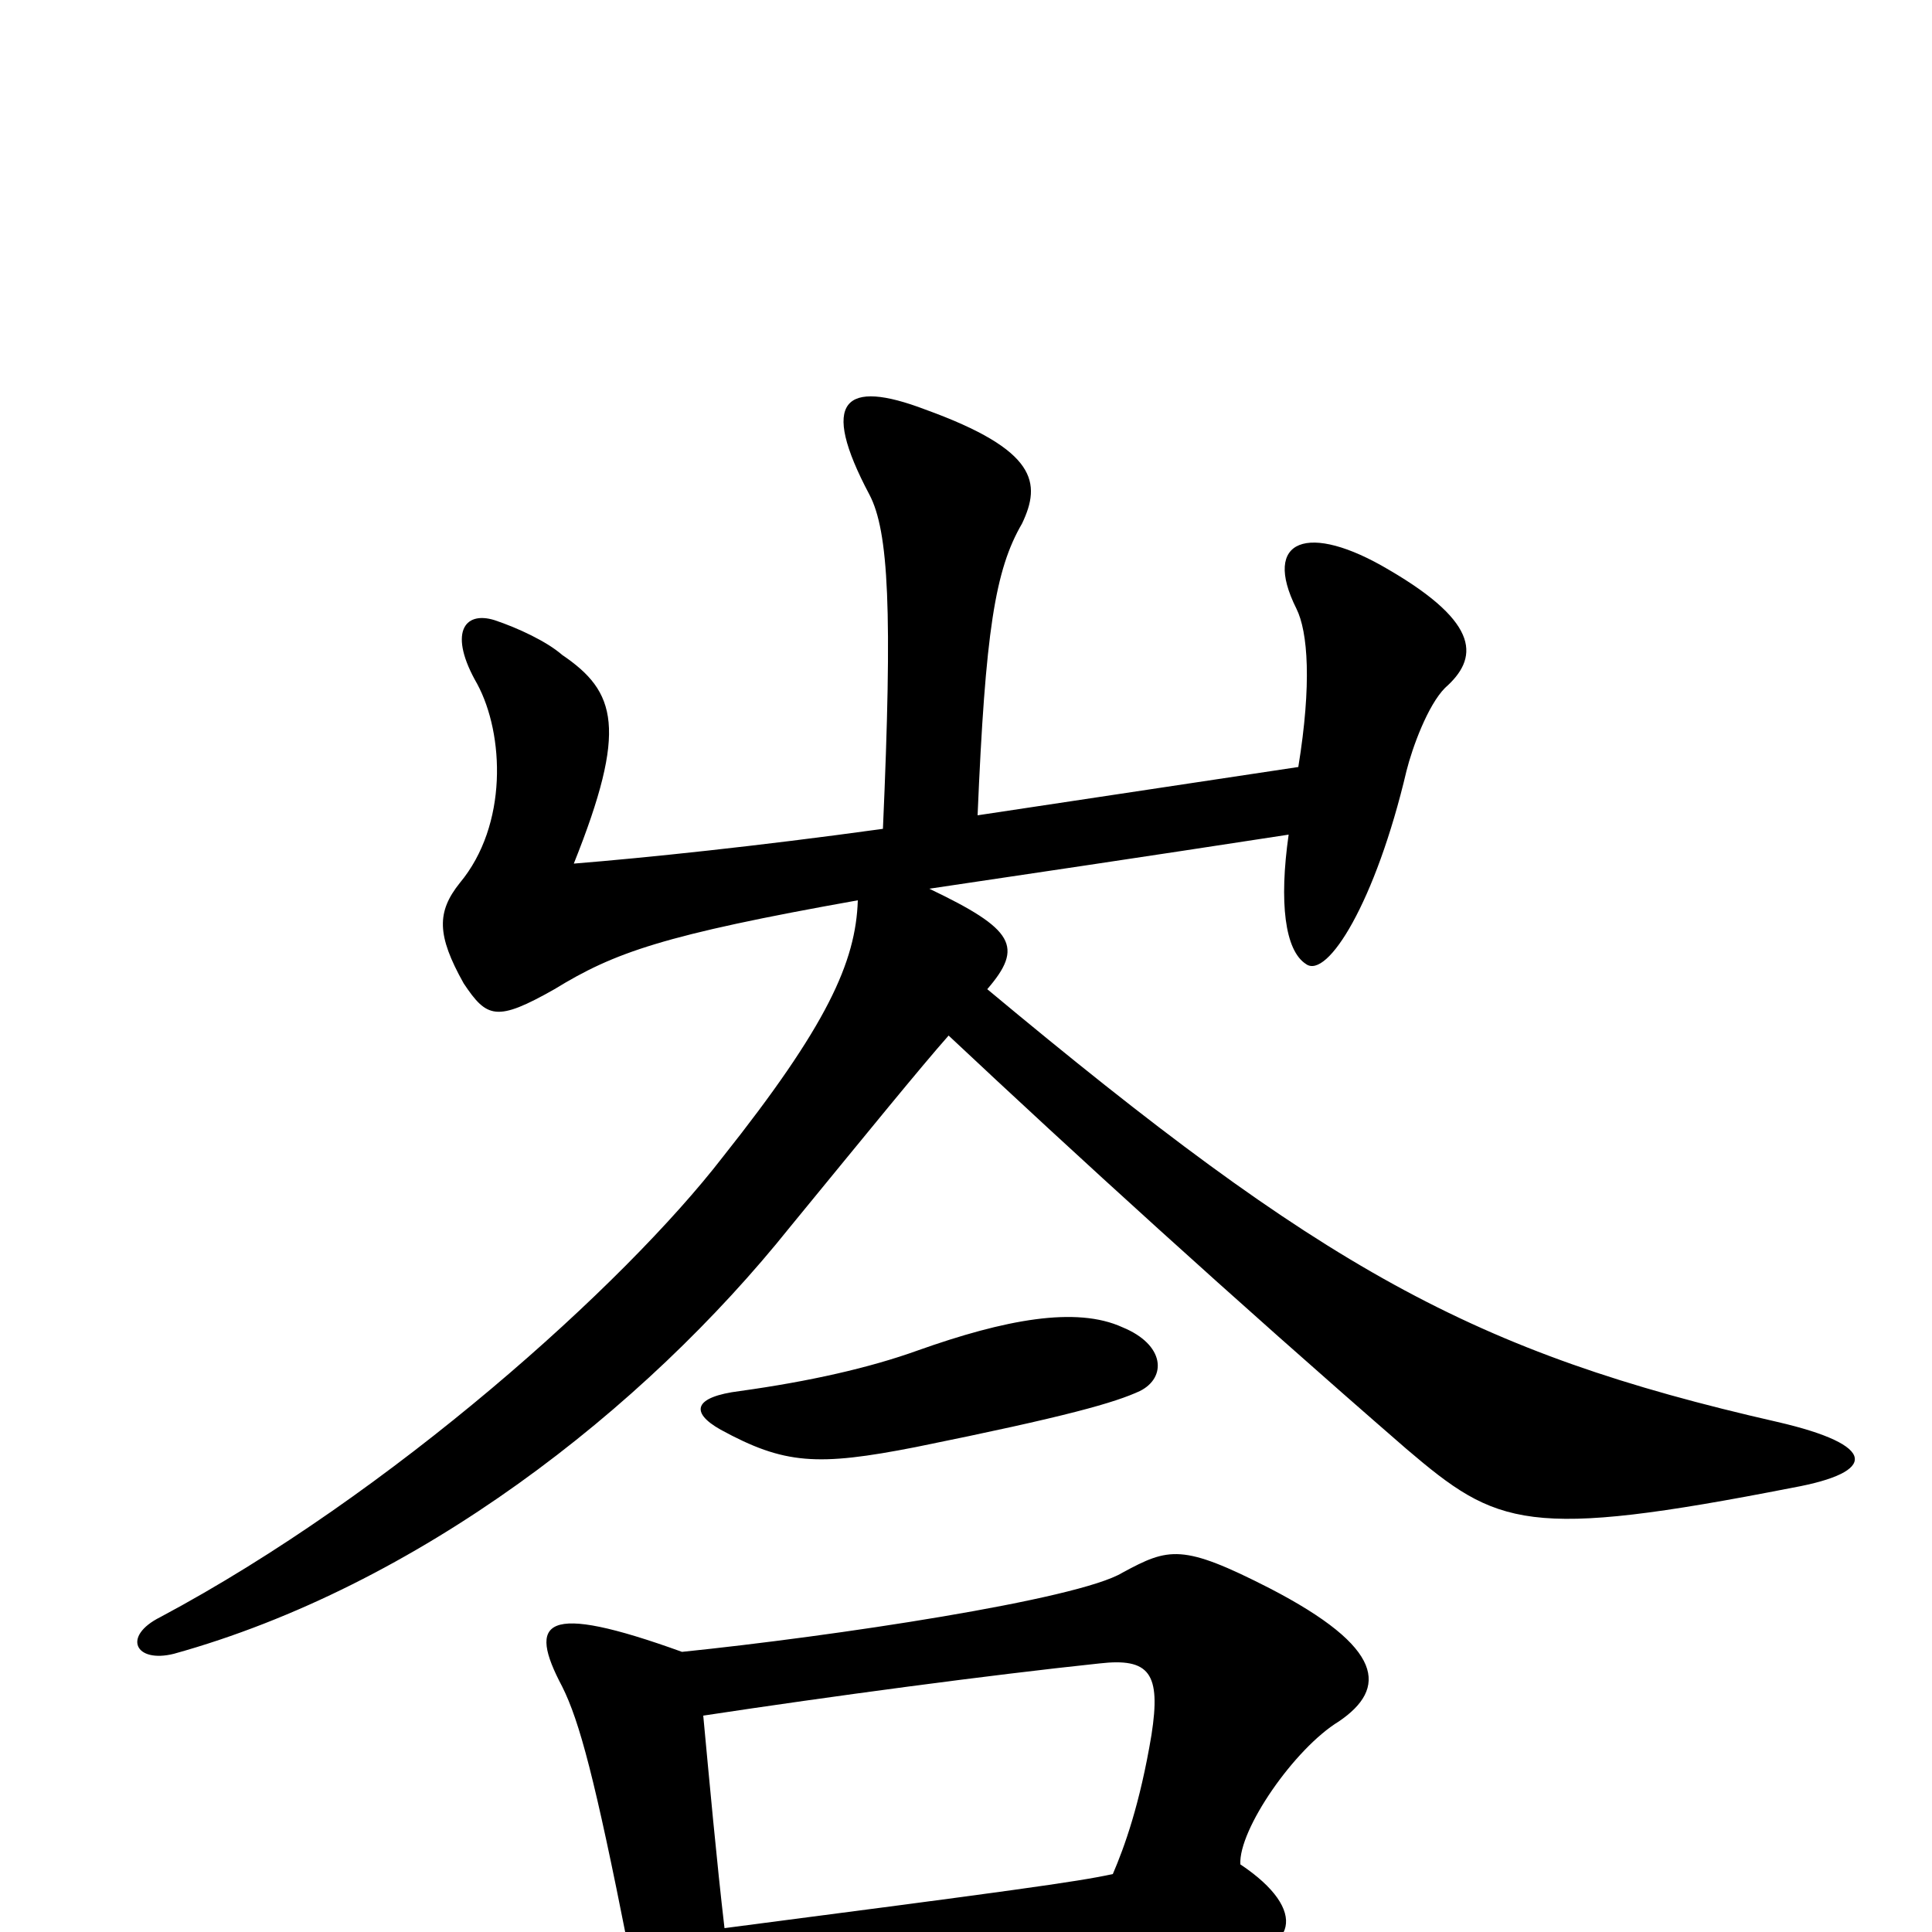 <svg xmlns="http://www.w3.org/2000/svg" viewBox="0 -1000 1000 1000">
	<path fill="#000000" d="M375 -2C371 -36 367 -80 364 -112C430 -122 512 -133 569 -139C595 -142 601 -134 596 -102C590 -66 582 -44 576 -30C558 -26 521 -21 375 -2ZM353 -145C281 -171 273 -161 291 -127C300 -109 308 -79 325 7C337 70 353 70 370 34C478 23 571 16 634 13C671 11 678 -11 642 -35C641 -53 670 -95 693 -109C718 -126 717 -147 657 -178C612 -201 605 -199 581 -186C558 -172 431 -153 353 -145ZM590 -280C604 -287 603 -304 581 -313C557 -324 520 -317 475 -301C450 -292 419 -285 383 -280C359 -277 357 -269 373 -260C406 -242 423 -241 474 -251C553 -267 577 -274 590 -280ZM457 -571C392 -562 334 -556 297 -553C325 -623 319 -642 291 -661C283 -668 268 -675 256 -679C240 -684 232 -672 247 -646C261 -620 263 -573 238 -543C226 -528 226 -516 240 -491C252 -473 257 -471 287 -488C318 -507 343 -516 444 -534C443 -502 428 -469 374 -401C323 -335 203 -227 83 -163C63 -153 70 -139 90 -144C216 -179 333 -270 409 -365C450 -415 476 -447 491 -464C556 -403 637 -329 728 -250C775 -210 790 -203 928 -230C972 -238 972 -252 920 -264C762 -300 685 -343 511 -488C530 -510 525 -519 481 -540C528 -547 589 -556 667 -568C662 -533 665 -508 676 -501C687 -493 712 -533 728 -601C731 -613 739 -635 748 -644C765 -659 767 -677 719 -705C677 -730 653 -721 671 -685C677 -673 679 -646 672 -603L506 -578C510 -673 515 -705 529 -729C539 -750 537 -767 479 -788C437 -804 424 -793 450 -744C460 -725 462 -684 457 -571Z"/>
</svg>